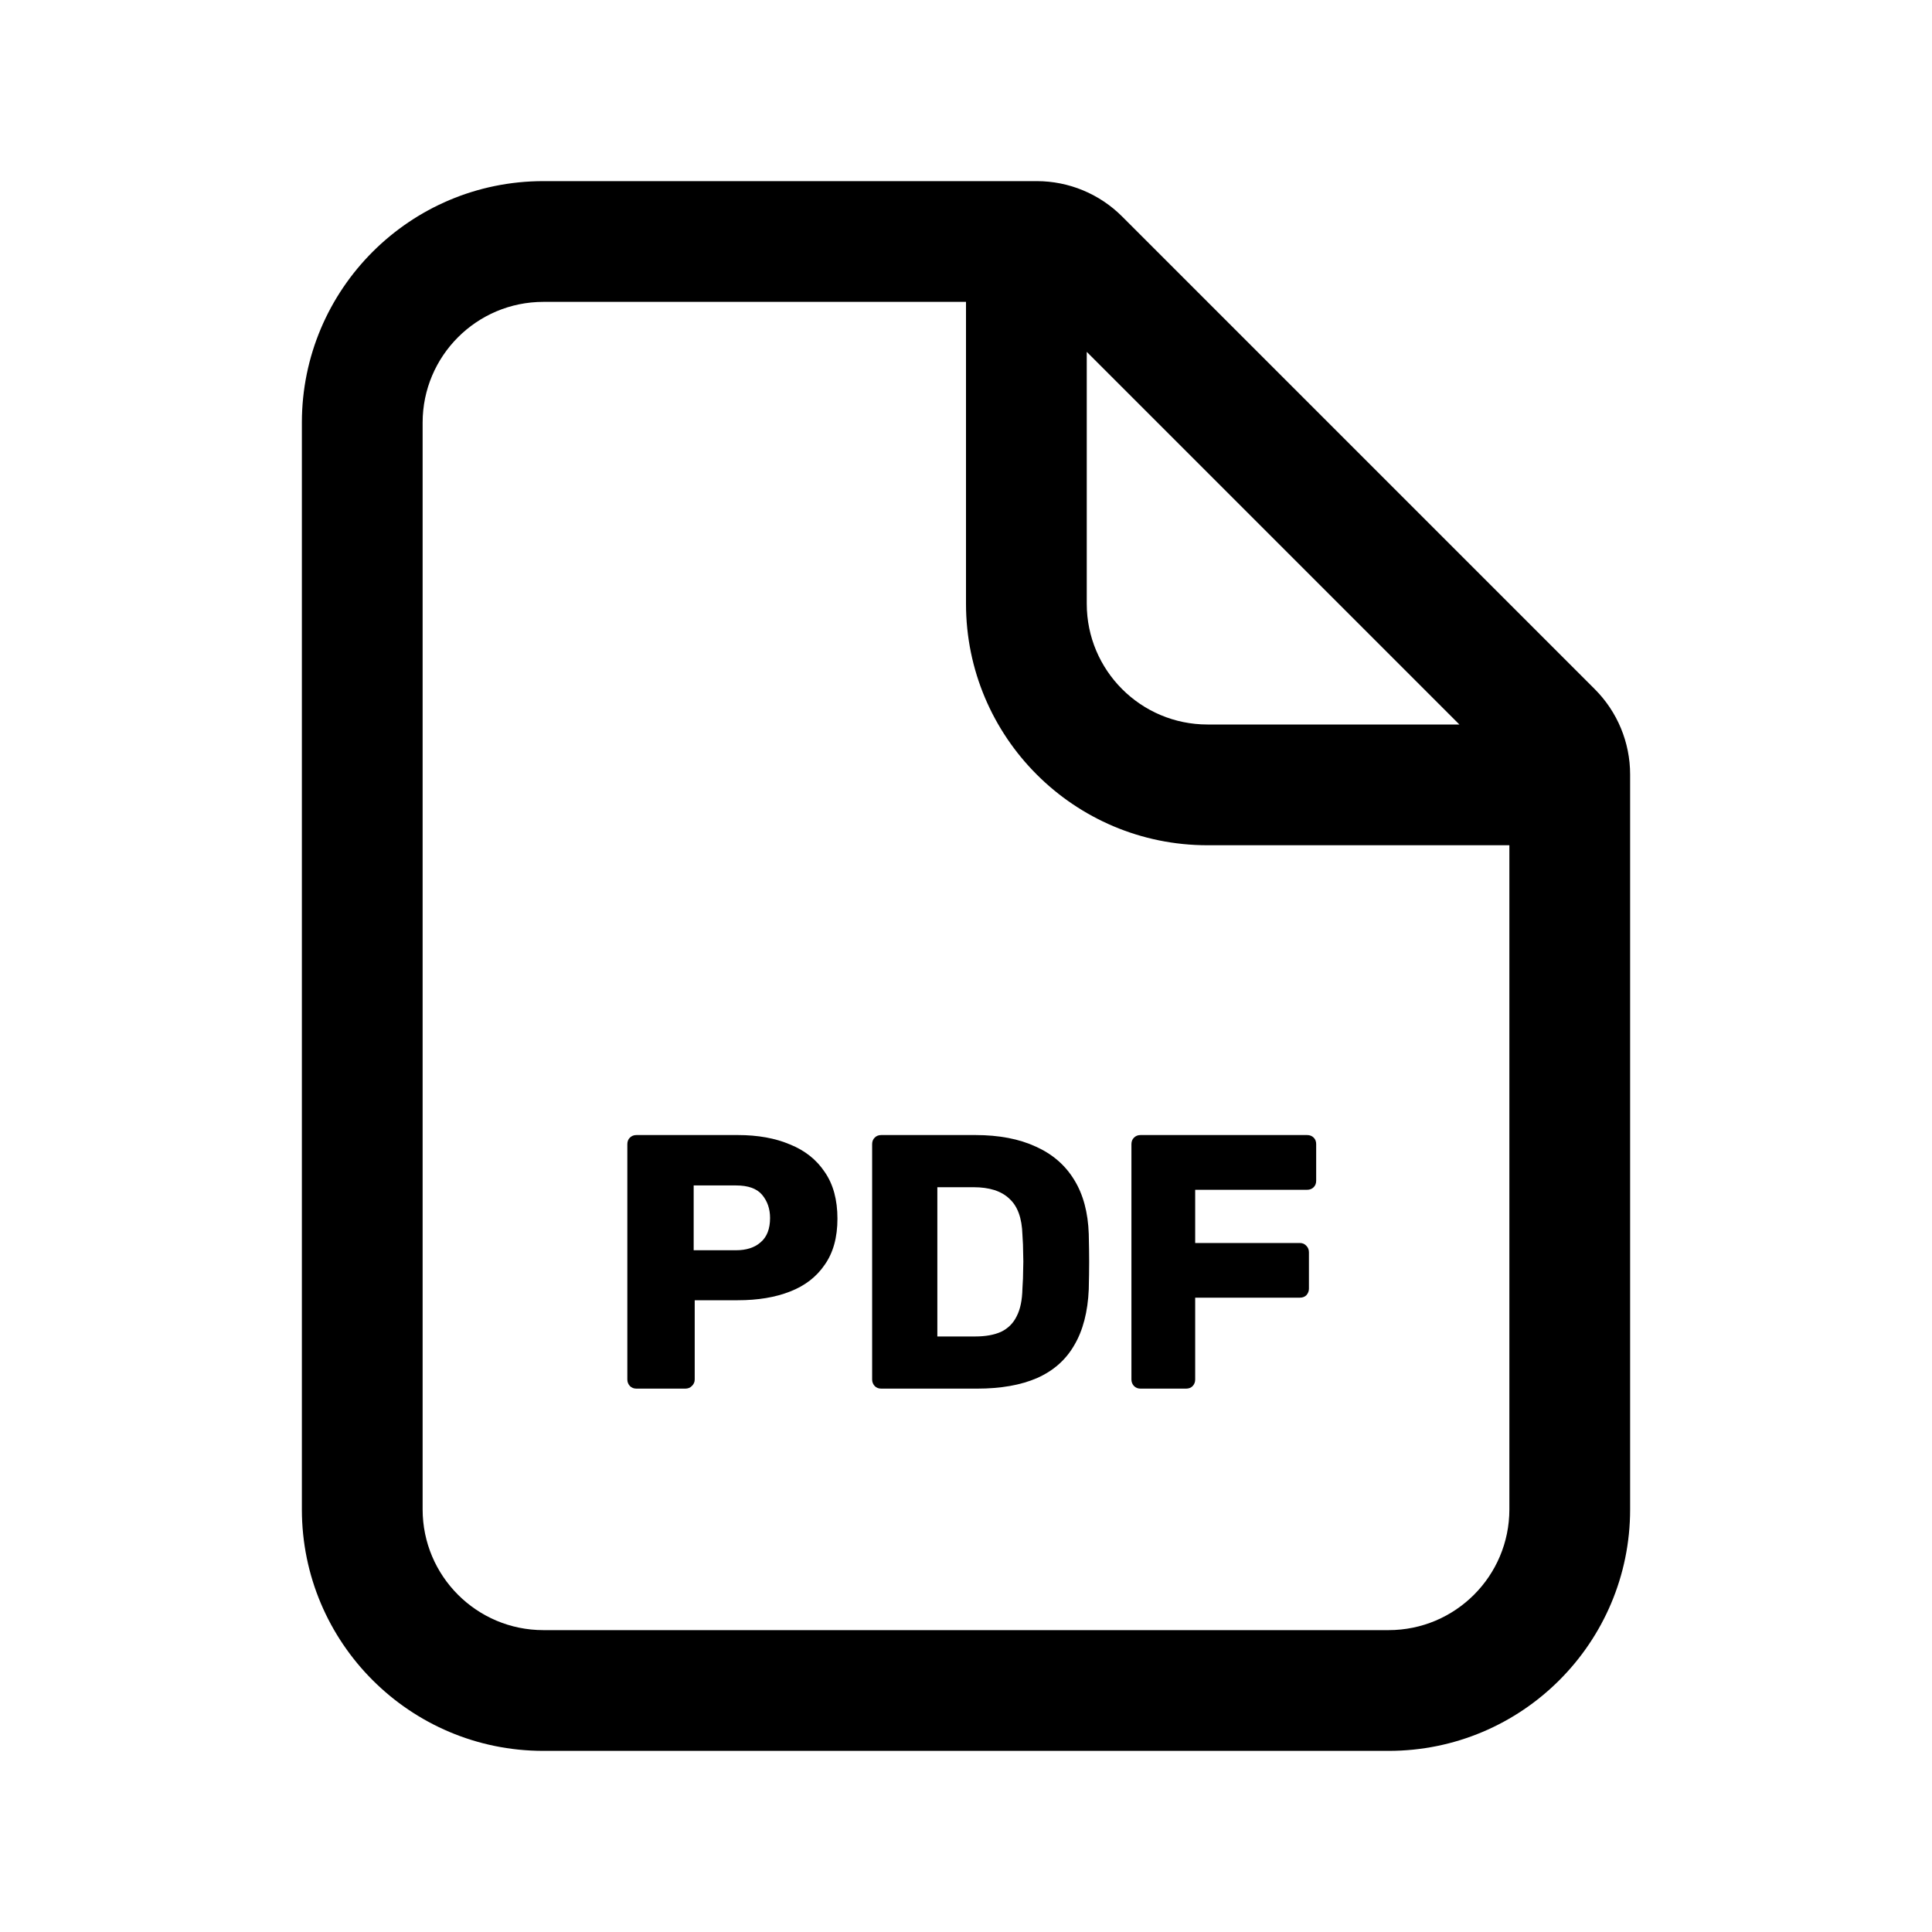<svg width="24" height="24" viewBox="0 0 24 24" xmlns="http://www.w3.org/2000/svg">
<path fill-rule="evenodd" clip-rule="evenodd" d="M7.825 17.218C7.846 17.239 7.873 17.25 7.906 17.25H8.513C8.546 17.25 8.573 17.239 8.594 17.218C8.618 17.195 8.63 17.168 8.63 17.137V16.152H9.166C9.415 16.152 9.631 16.116 9.814 16.044C10 15.972 10.143 15.861 10.245 15.711C10.351 15.561 10.403 15.37 10.403 15.139C10.403 14.905 10.351 14.712 10.245 14.559C10.143 14.406 10 14.292 9.814 14.217C9.631 14.139 9.415 14.1 9.166 14.1H7.906C7.873 14.1 7.846 14.111 7.825 14.132C7.804 14.152 7.793 14.18 7.793 14.213V17.137C7.793 17.168 7.804 17.195 7.825 17.218ZM9.143 15.531H8.617V14.726H9.143C9.293 14.726 9.401 14.764 9.467 14.842C9.533 14.921 9.566 15.017 9.566 15.13C9.566 15.265 9.527 15.366 9.449 15.432C9.374 15.498 9.272 15.531 9.143 15.531Z" />
<path fill-rule="evenodd" clip-rule="evenodd" d="M10.866 17.218C10.886 17.239 10.914 17.25 10.947 17.25H12.139C12.433 17.25 12.681 17.206 12.882 17.119C13.085 17.029 13.24 16.893 13.345 16.71C13.453 16.527 13.513 16.296 13.525 16.017C13.528 15.888 13.53 15.774 13.53 15.675C13.53 15.576 13.528 15.46 13.525 15.329C13.516 15.062 13.456 14.838 13.345 14.658C13.234 14.475 13.075 14.337 12.868 14.244C12.661 14.148 12.411 14.1 12.117 14.1H10.947C10.914 14.1 10.886 14.111 10.866 14.132C10.845 14.152 10.834 14.18 10.834 14.213V17.137C10.834 17.168 10.845 17.195 10.866 17.218ZM12.117 16.602H11.644V14.748H12.094C12.292 14.748 12.441 14.796 12.54 14.892C12.642 14.985 12.695 15.133 12.701 15.338C12.707 15.421 12.71 15.498 12.71 15.567C12.713 15.636 12.713 15.705 12.71 15.774C12.71 15.843 12.707 15.921 12.701 16.008C12.698 16.149 12.675 16.263 12.63 16.35C12.588 16.437 12.523 16.502 12.436 16.544C12.352 16.582 12.245 16.602 12.117 16.602Z" />
<path d="M14.087 17.218C14.108 17.239 14.135 17.25 14.168 17.25H14.735C14.768 17.25 14.795 17.239 14.816 17.218C14.837 17.195 14.847 17.168 14.847 17.137V16.12H16.148C16.181 16.12 16.208 16.11 16.229 16.089C16.25 16.065 16.26 16.038 16.26 16.008V15.558C16.26 15.525 16.25 15.498 16.229 15.477C16.208 15.453 16.181 15.441 16.148 15.441H14.847V14.78H16.238C16.271 14.78 16.298 14.769 16.319 14.748C16.34 14.727 16.35 14.7 16.35 14.667V14.213C16.35 14.18 16.34 14.152 16.319 14.132C16.298 14.111 16.271 14.1 16.238 14.1H14.168C14.135 14.1 14.108 14.111 14.087 14.132C14.066 14.152 14.055 14.18 14.055 14.213V17.137C14.055 17.168 14.066 17.195 14.087 17.218Z" />
<path fill-rule="evenodd" clip-rule="evenodd" d="M13.939 2.689C13.658 2.408 13.277 2.25 12.879 2.25H6.75C5.093 2.25 3.75 3.593 3.75 5.25V18.75C3.75 20.407 5.093 21.75 6.75 21.75H17.25C18.907 21.75 20.25 20.407 20.25 18.75V9.621C20.25 9.223 20.092 8.842 19.811 8.561L13.939 2.689ZM6.75 3.75H12V7.5C12 9.157 13.343 10.5 15 10.5H18.75V18.75C18.75 19.578 18.078 20.25 17.25 20.25H6.75C5.922 20.25 5.25 19.578 5.25 18.75V5.25C5.25 4.422 5.922 3.75 6.75 3.75ZM13.5 4.371L18.129 9H15C14.172 9 13.5 8.328 13.5 7.5V4.371Z" />
</svg>
